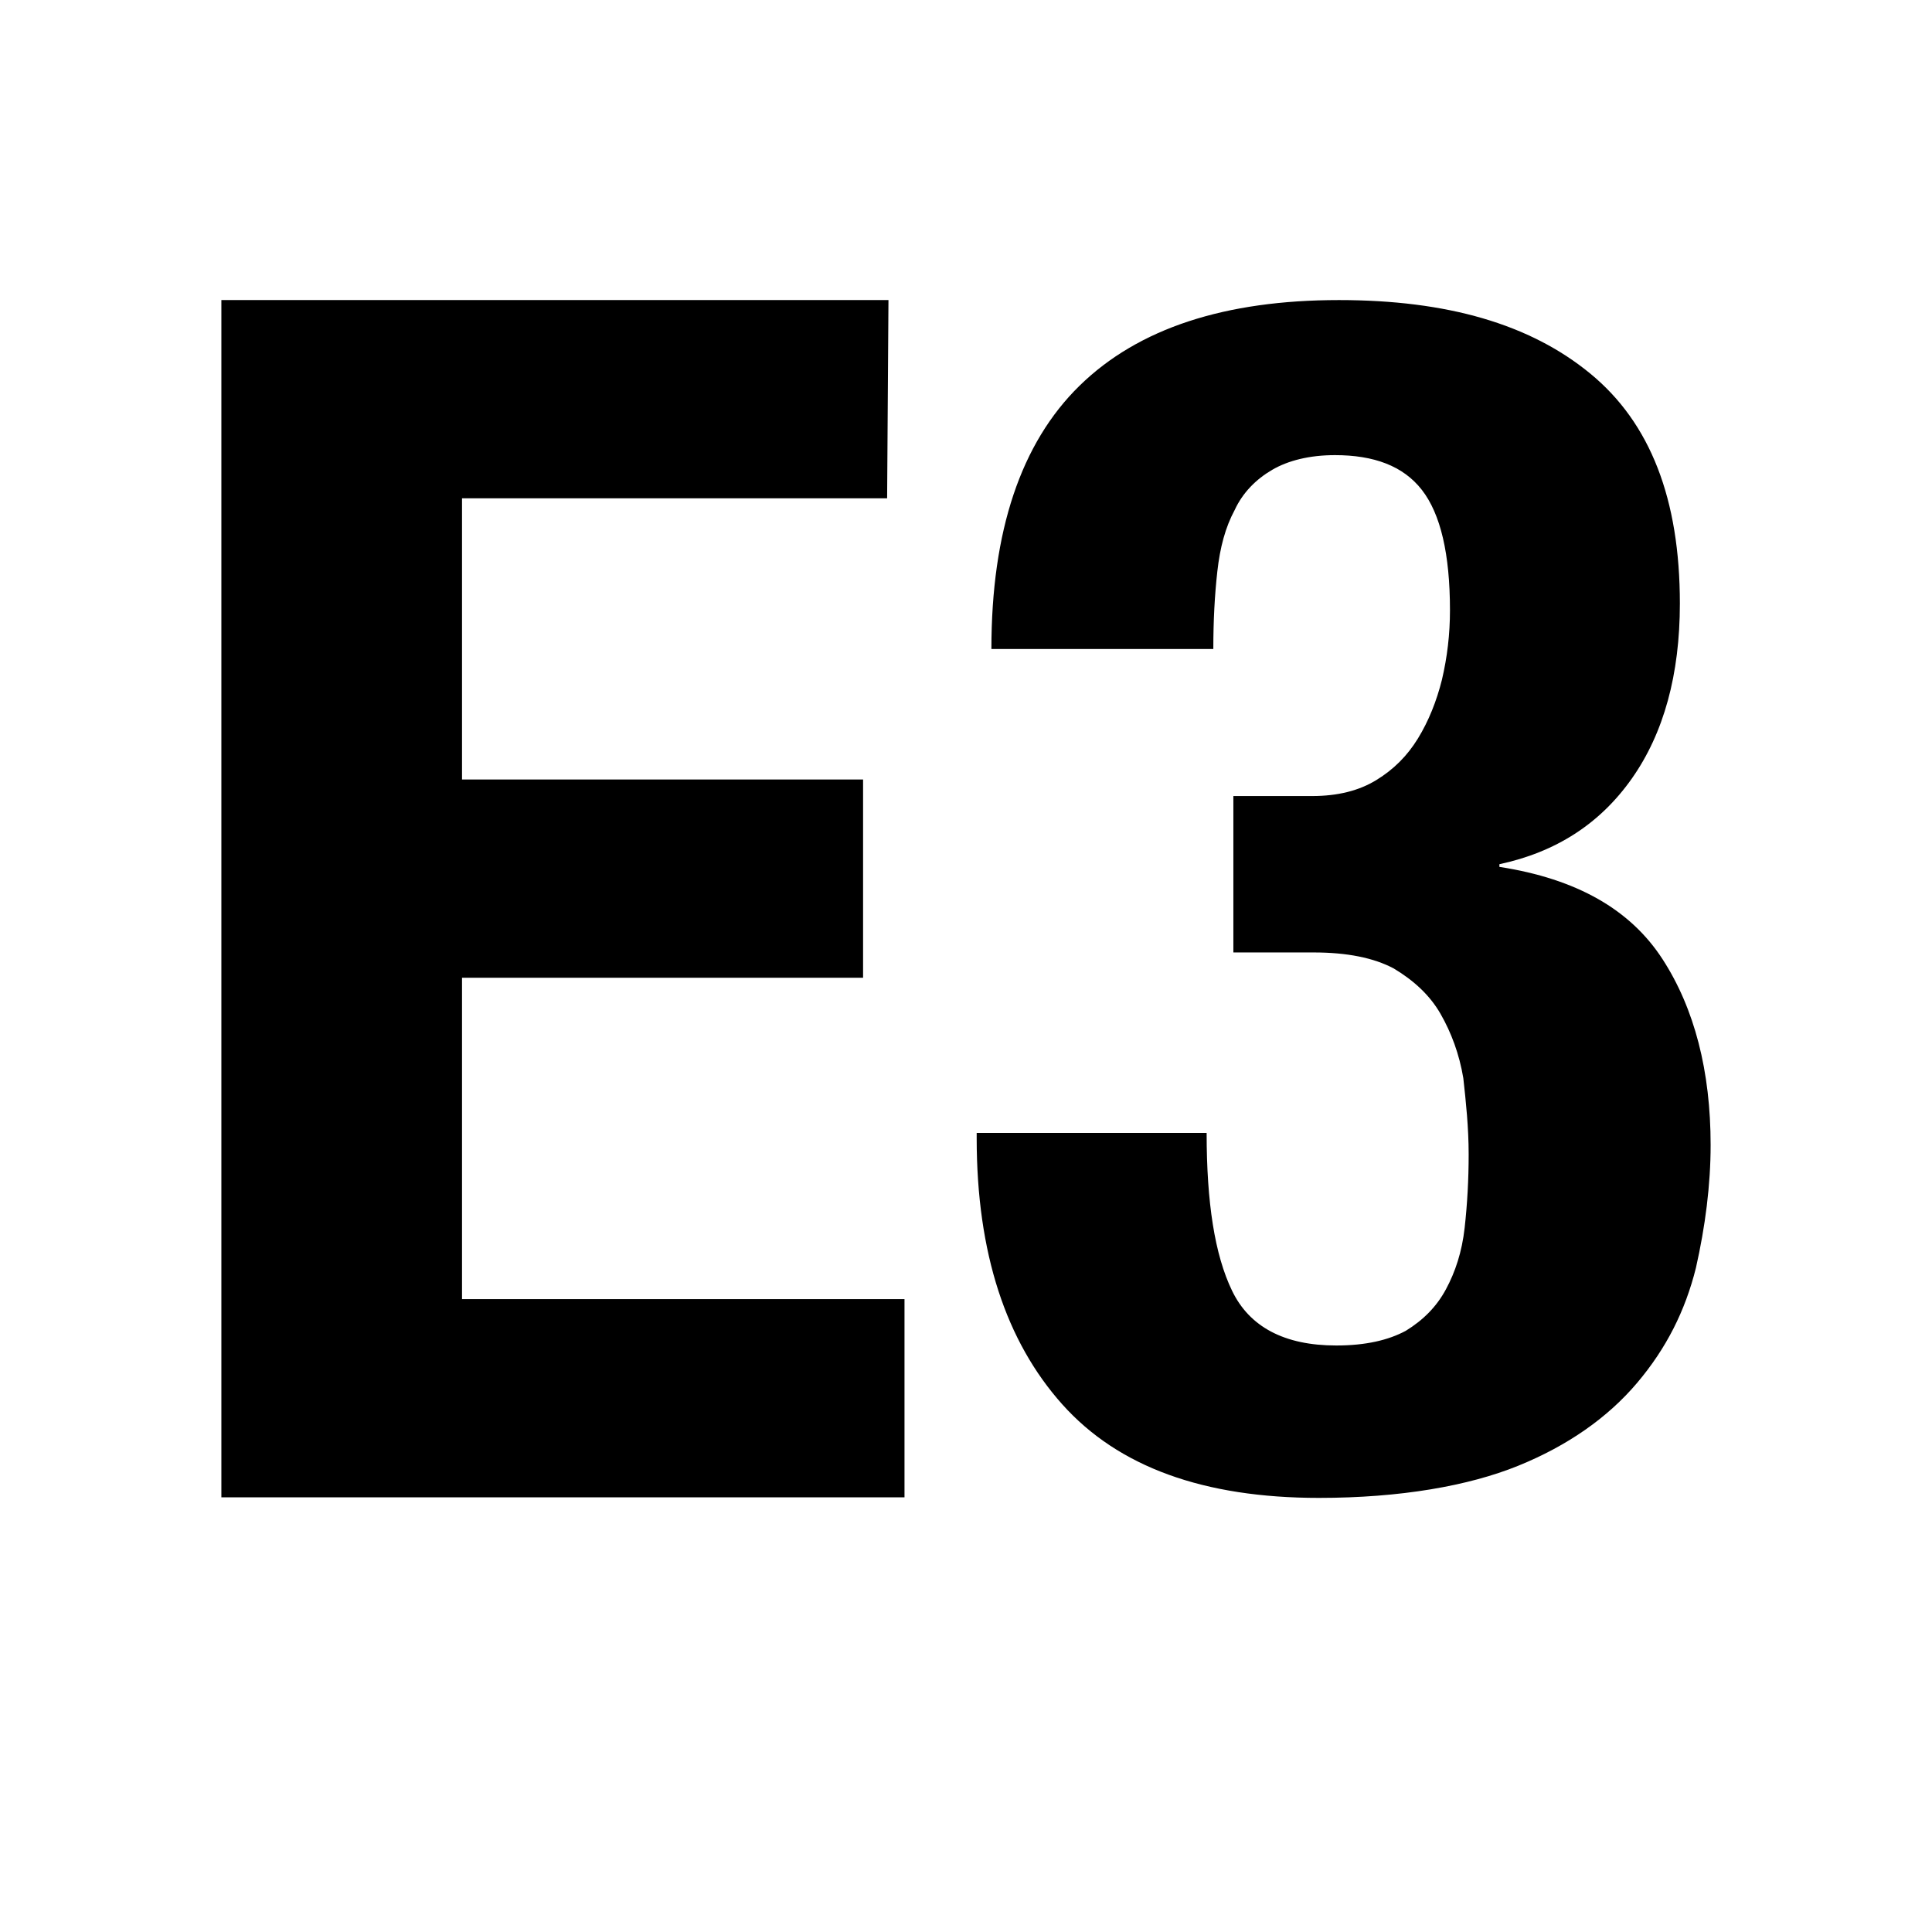<?xml version="1.0" encoding="utf-8"?>
<!-- Generator: Adobe Illustrator 16.0.0, SVG Export Plug-In . SVG Version: 6.00 Build 0)  -->
<!DOCTYPE svg PUBLIC "-//W3C//DTD SVG 1.1//EN" "http://www.w3.org/Graphics/SVG/1.1/DTD/svg11.dtd">
<svg version="1.1" id="Layer_1" xmlns="http://www.w3.org/2000/svg" xmlns:xlink="http://www.w3.org/1999/xlink" x="0px" y="0px"
	 width="144px" height="144px" viewBox="0 0 144 144" enable-background="new 0 0 144 144" xml:space="preserve">
<g>
	<path d="M66.121,37.139H34.436v20.962h29.893v14.773H34.436V96.83h32.98v14.773H16.5V22.366h49.721L66.121,37.139L66.121,37.139z"
		/>
	<path d="M91.829,96.2c1.294,2.69,3.885,4.085,7.771,4.085c2.191,0,3.886-0.398,5.181-1.096c1.296-0.798,2.292-1.794,2.989-3.09
		c0.698-1.295,1.196-2.79,1.396-4.583c0.199-1.794,0.299-3.587,0.299-5.479c0-1.994-0.2-3.887-0.398-5.68
		c-0.3-1.794-0.896-3.389-1.694-4.783c-0.797-1.395-1.992-2.49-3.487-3.388c-1.495-0.797-3.487-1.196-5.979-1.196h-5.979V59.332
		h5.881c1.893,0,3.486-0.398,4.782-1.195c1.295-0.797,2.292-1.794,3.089-3.088c0.797-1.296,1.395-2.79,1.793-4.385
		c0.398-1.693,0.599-3.388,0.599-5.182c0-4.185-0.698-7.174-2.094-8.968c-1.395-1.793-3.587-2.591-6.476-2.591
		c-1.895,0-3.487,0.399-4.684,1.097c-1.195,0.697-2.191,1.694-2.79,2.989c-0.697,1.295-1.095,2.789-1.295,4.583
		c-0.2,1.793-0.299,3.687-0.299,5.78H73.893c0-8.77,2.192-15.346,6.577-19.63c4.384-4.285,10.86-6.377,19.329-6.377
		c8.071,0,14.249,1.794,18.732,5.48c4.485,3.686,6.677,9.366,6.677,17.138c0,5.281-1.196,9.665-3.586,13.053
		c-2.392,3.389-5.681,5.48-9.865,6.377v0.199c5.779,0.896,9.765,3.189,12.156,6.875c2.392,3.688,3.587,8.37,3.587,13.851
		c0,2.989-0.399,6.078-1.097,9.167c-0.797,3.189-2.192,5.979-4.384,8.569c-2.192,2.591-5.181,4.683-8.868,6.178
		c-3.687,1.495-8.768,2.392-14.846,2.392c-8.569,0-14.946-2.292-19.132-6.975c-4.185-4.684-6.377-11.26-6.377-19.829v-0.398h17.139
		C89.936,89.624,90.532,93.51,91.829,96.2z"/>
</g>
</svg>
